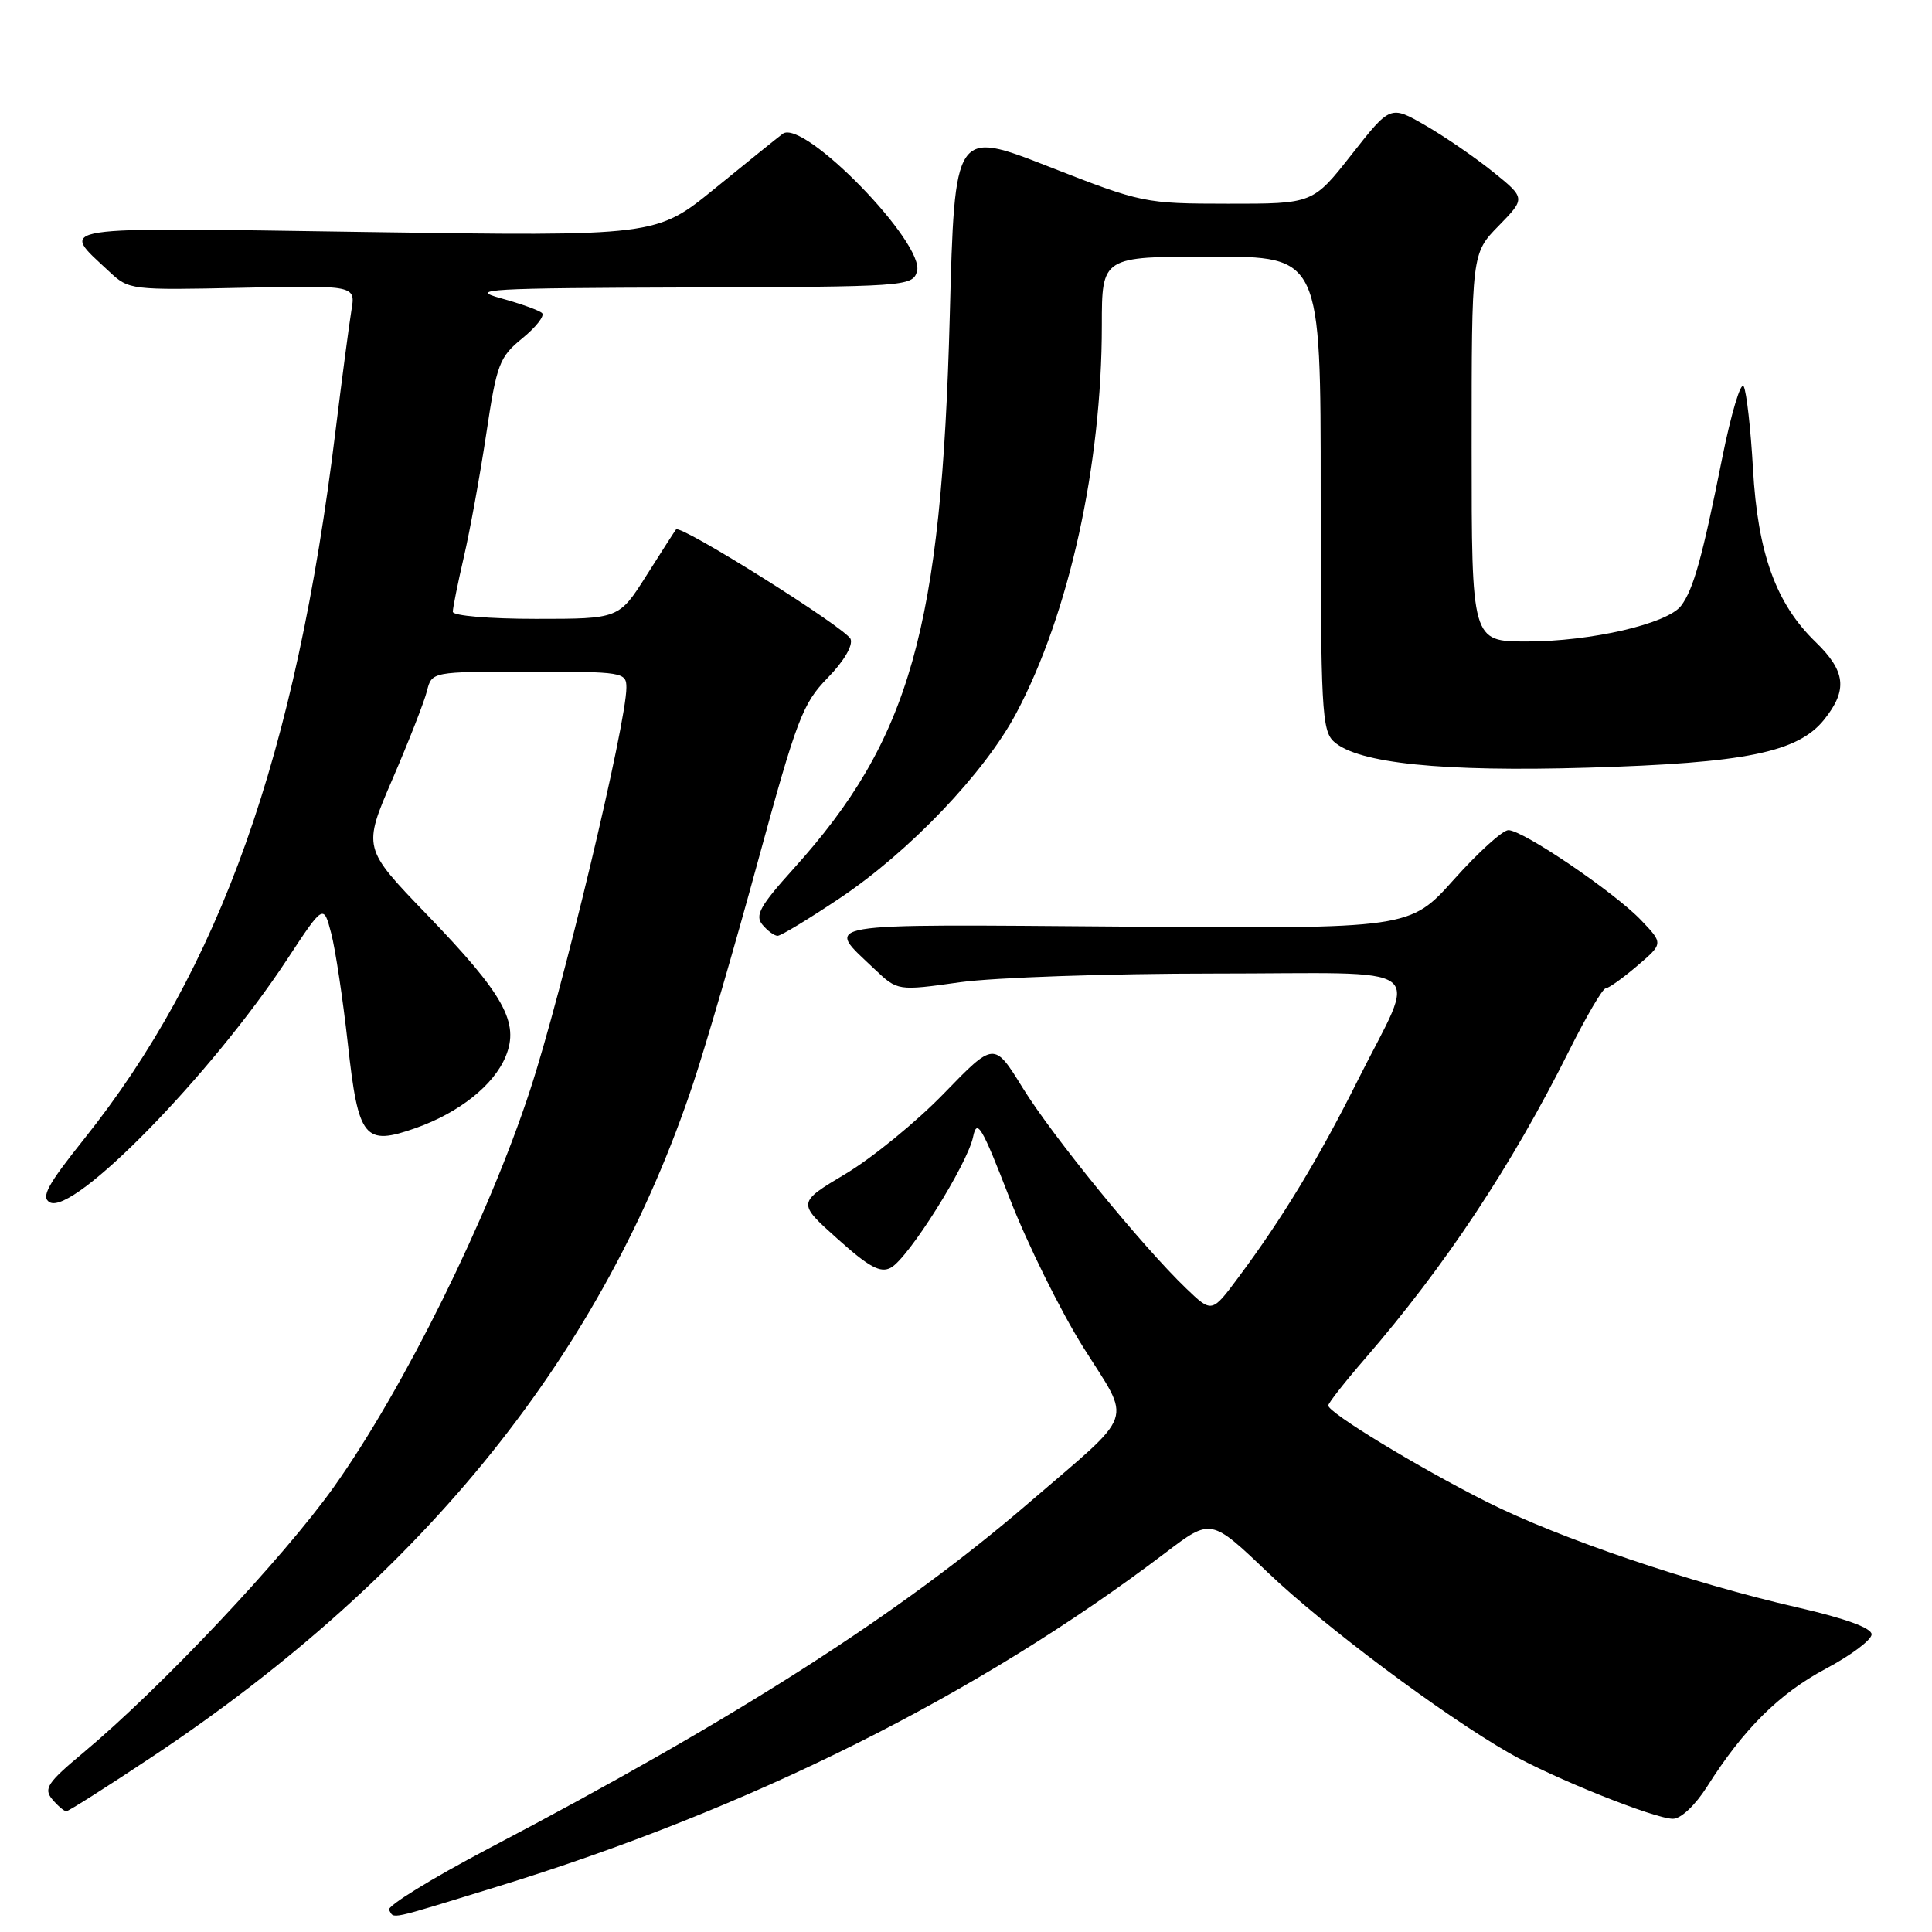 <?xml version="1.0" encoding="UTF-8" standalone="no"?>
<!DOCTYPE svg PUBLIC "-//W3C//DTD SVG 1.1//EN" "http://www.w3.org/Graphics/SVG/1.1/DTD/svg11.dtd" >
<svg xmlns="http://www.w3.org/2000/svg" xmlns:xlink="http://www.w3.org/1999/xlink" version="1.1" viewBox="0 0 256 256">
 <g >
 <path fill="currentColor"
d=" M 65.73 250.04 C 99.36 239.72 129.56 224.63 154.48 205.71 C 160.46 201.17 160.46 201.17 168.00 208.37 C 175.42 215.46 191.17 227.24 200.00 232.30 C 205.68 235.56 219.25 241.00 221.67 241.00 C 222.73 241.00 224.62 239.22 226.19 236.75 C 231.02 229.11 235.75 224.41 241.92 221.12 C 245.27 219.34 248.00 217.29 248.00 216.56 C 248.00 215.72 244.52 214.45 238.25 213.01 C 224.01 209.75 206.65 203.85 197.02 199.01 C 187.95 194.45 176.00 187.19 176.00 186.24 C 176.00 185.92 178.17 183.15 180.83 180.08 C 191.49 167.76 200.29 154.49 207.90 139.25 C 210.17 134.71 212.35 130.98 212.76 130.96 C 213.17 130.94 215.05 129.59 216.95 127.97 C 220.40 125.02 220.40 125.02 217.45 121.93 C 213.92 118.23 201.79 110.00 199.87 110.00 C 199.11 110.00 195.87 112.94 192.66 116.53 C 186.81 123.07 186.81 123.07 149.01 122.78 C 107.41 122.47 109.31 122.15 115.88 128.41 C 118.94 131.31 118.94 131.31 127.22 130.15 C 131.77 129.52 146.89 129.00 160.82 129.00 C 190.22 129.00 187.87 127.24 179.87 143.23 C 174.74 153.49 169.94 161.41 164.11 169.24 C 160.58 173.99 160.58 173.99 157.19 170.74 C 151.39 165.18 139.48 150.58 135.52 144.16 C 131.73 138.02 131.73 138.02 125.11 144.85 C 121.48 148.61 115.60 153.41 112.06 155.53 C 105.63 159.37 105.63 159.37 110.96 164.14 C 115.16 167.91 116.66 168.72 118.04 167.98 C 120.36 166.74 128.19 154.28 128.94 150.64 C 129.45 148.16 130.08 149.23 133.77 158.75 C 136.11 164.78 140.50 173.67 143.53 178.51 C 149.98 188.78 150.67 186.78 136.39 199.08 C 119.27 213.83 97.75 227.61 64.74 244.94 C 57.18 248.92 51.24 252.58 51.55 253.08 C 52.29 254.28 51.09 254.54 65.73 250.04 Z  M 20.42 232.61 C 56.39 208.62 80.01 179.16 91.87 143.50 C 93.52 138.55 97.39 125.28 100.46 114.01 C 105.58 95.26 106.36 93.21 109.66 89.83 C 111.79 87.66 113.04 85.54 112.71 84.68 C 112.16 83.26 90.16 69.44 89.58 70.15 C 89.42 70.34 87.66 73.09 85.66 76.25 C 82.02 82.00 82.02 82.00 71.01 82.00 C 64.82 82.00 60.00 81.59 60.00 81.06 C 60.00 80.55 60.66 77.28 61.46 73.81 C 62.27 70.34 63.60 63.00 64.43 57.50 C 65.82 48.22 66.16 47.32 69.21 44.83 C 71.01 43.36 72.19 41.86 71.83 41.49 C 71.47 41.13 68.99 40.24 66.33 39.51 C 62.01 38.32 64.64 38.17 91.18 38.09 C 119.95 38.00 120.88 37.94 121.50 36.00 C 122.67 32.32 106.45 15.67 103.71 17.73 C 103.04 18.23 99.00 21.49 94.73 24.97 C 86.95 31.31 86.95 31.31 48.48 30.74 C 6.12 30.11 7.90 29.83 14.47 35.98 C 17.08 38.43 17.32 38.45 32.12 38.13 C 47.13 37.80 47.13 37.80 46.56 41.15 C 46.26 42.99 45.32 50.12 44.47 57.00 C 39.21 100.11 29.17 128.36 11.09 150.99 C 6.30 156.99 5.40 158.64 6.59 159.31 C 9.74 161.07 27.99 142.41 38.03 127.15 C 42.87 119.79 42.87 119.79 43.88 123.65 C 44.44 125.77 45.43 132.36 46.09 138.29 C 47.48 150.90 48.27 151.88 55.09 149.47 C 60.84 147.44 65.43 143.79 67.00 139.99 C 68.86 135.50 66.81 131.81 56.53 121.15 C 48.07 112.37 48.07 112.37 52.00 103.25 C 54.16 98.24 56.22 92.98 56.57 91.57 C 57.22 89.00 57.22 89.00 70.11 89.00 C 82.55 89.00 83.00 89.07 83.00 91.11 C 83.00 95.88 74.49 131.48 70.24 144.44 C 64.70 161.38 53.54 183.94 44.26 197.00 C 37.51 206.49 21.34 223.63 11.04 232.24 C 6.29 236.20 5.76 237.00 6.91 238.40 C 7.65 239.28 8.49 240.00 8.79 240.00 C 9.09 240.00 14.32 236.67 20.42 232.61 Z  M 111.27 119.02 C 120.50 112.85 130.49 102.38 134.67 94.48 C 141.66 81.32 146.00 61.63 146.00 43.12 C 146.00 34.00 146.00 34.00 160.50 34.00 C 175.00 34.00 175.00 34.00 175.00 65.35 C 175.00 93.93 175.15 96.83 176.75 98.27 C 179.93 101.15 191.12 102.29 210.40 101.72 C 231.29 101.11 238.24 99.69 241.72 95.34 C 244.85 91.42 244.58 88.95 240.57 85.06 C 235.32 79.98 232.91 73.30 232.28 62.11 C 231.98 56.82 231.43 51.92 231.05 51.20 C 230.68 50.49 229.39 54.76 228.20 60.70 C 225.56 73.90 224.39 78.09 222.76 80.26 C 220.96 82.65 210.81 85.00 202.29 85.00 C 195.00 85.00 195.00 85.00 195.00 59.29 C 195.00 33.58 195.00 33.58 198.58 29.92 C 202.15 26.26 202.15 26.26 197.83 22.77 C 195.45 20.85 191.41 18.08 188.86 16.61 C 184.23 13.94 184.23 13.94 179.10 20.47 C 173.97 27.00 173.97 27.00 162.73 26.99 C 151.66 26.98 151.32 26.91 139.00 22.09 C 126.50 17.19 126.50 17.19 125.85 41.85 C 124.76 83.31 120.61 97.98 105.15 115.11 C 100.72 120.02 100.00 121.30 101.02 122.52 C 101.69 123.33 102.60 124.00 103.04 124.00 C 103.48 124.00 107.18 121.76 111.27 119.02 Z "/>
</g>
</svg>